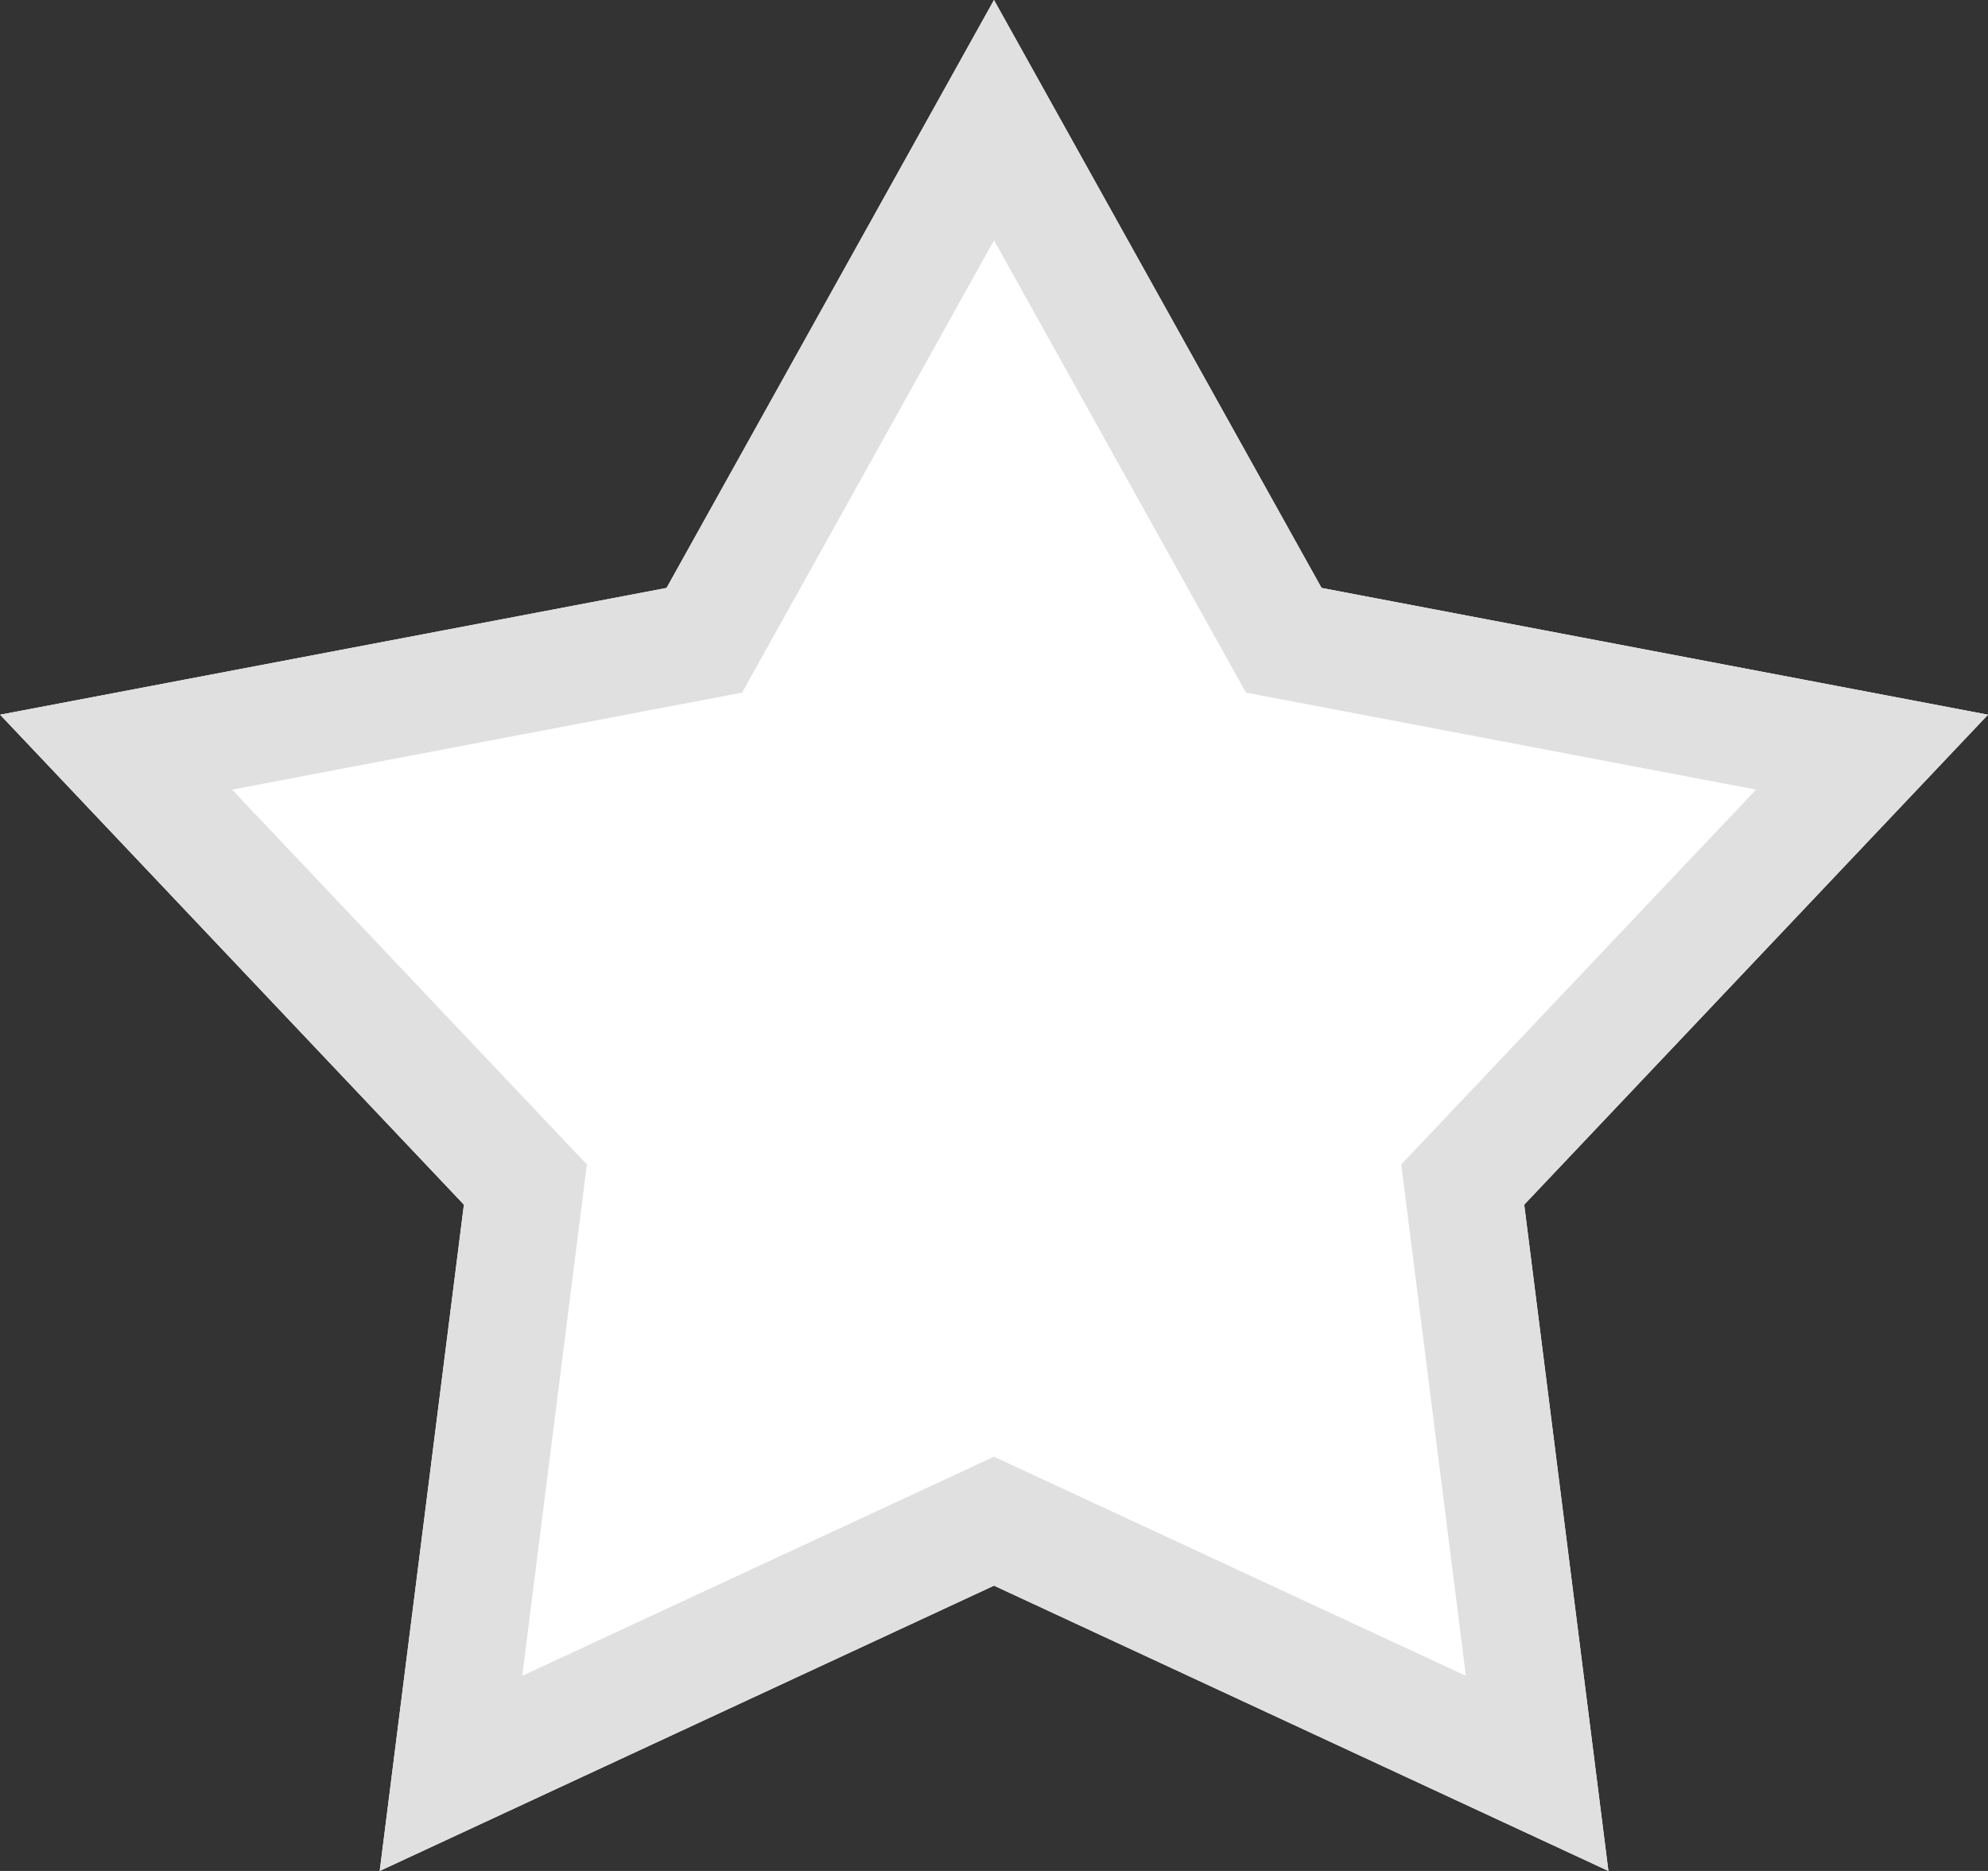 <svg xmlns="http://www.w3.org/2000/svg" width="17" height="16" viewBox="0 0 17 16"><rect x="0" y="0" width="17" height="16" fill="#333333" stroke="none"/><defs><clipPath id="vdy5a"><path fill="#fff" d="M8.5 0l2.801 5.028L17 6.112l-3.966 4.19.72 5.698L8.5 13.56 3.247 16l.72-5.698-3.966-4.19L5.7 5.028 8.5 0"/></clipPath></defs><g><g><path fill="#fff" d="M8.5 0l2.801 5.028L17 6.112l-3.966 4.19.72 5.698L8.5 13.56 3.247 16l.72-5.698-3.966-4.19L5.7 5.028 8.5 0"/><path fill="none" stroke="#e0e0e0" stroke-miterlimit="50" stroke-width="2" d="M8.5 0v0l2.801 5.028v0L17 6.112v0l-3.966 4.19v0l.72 5.698v0L8.5 13.56v0L3.247 16v0l.72-5.698v0L.001 6.112v0L5.7 5.028v0L8.5 0v0" clip-path="url(&quot;#vdy5a&quot;)"/></g></g></svg>